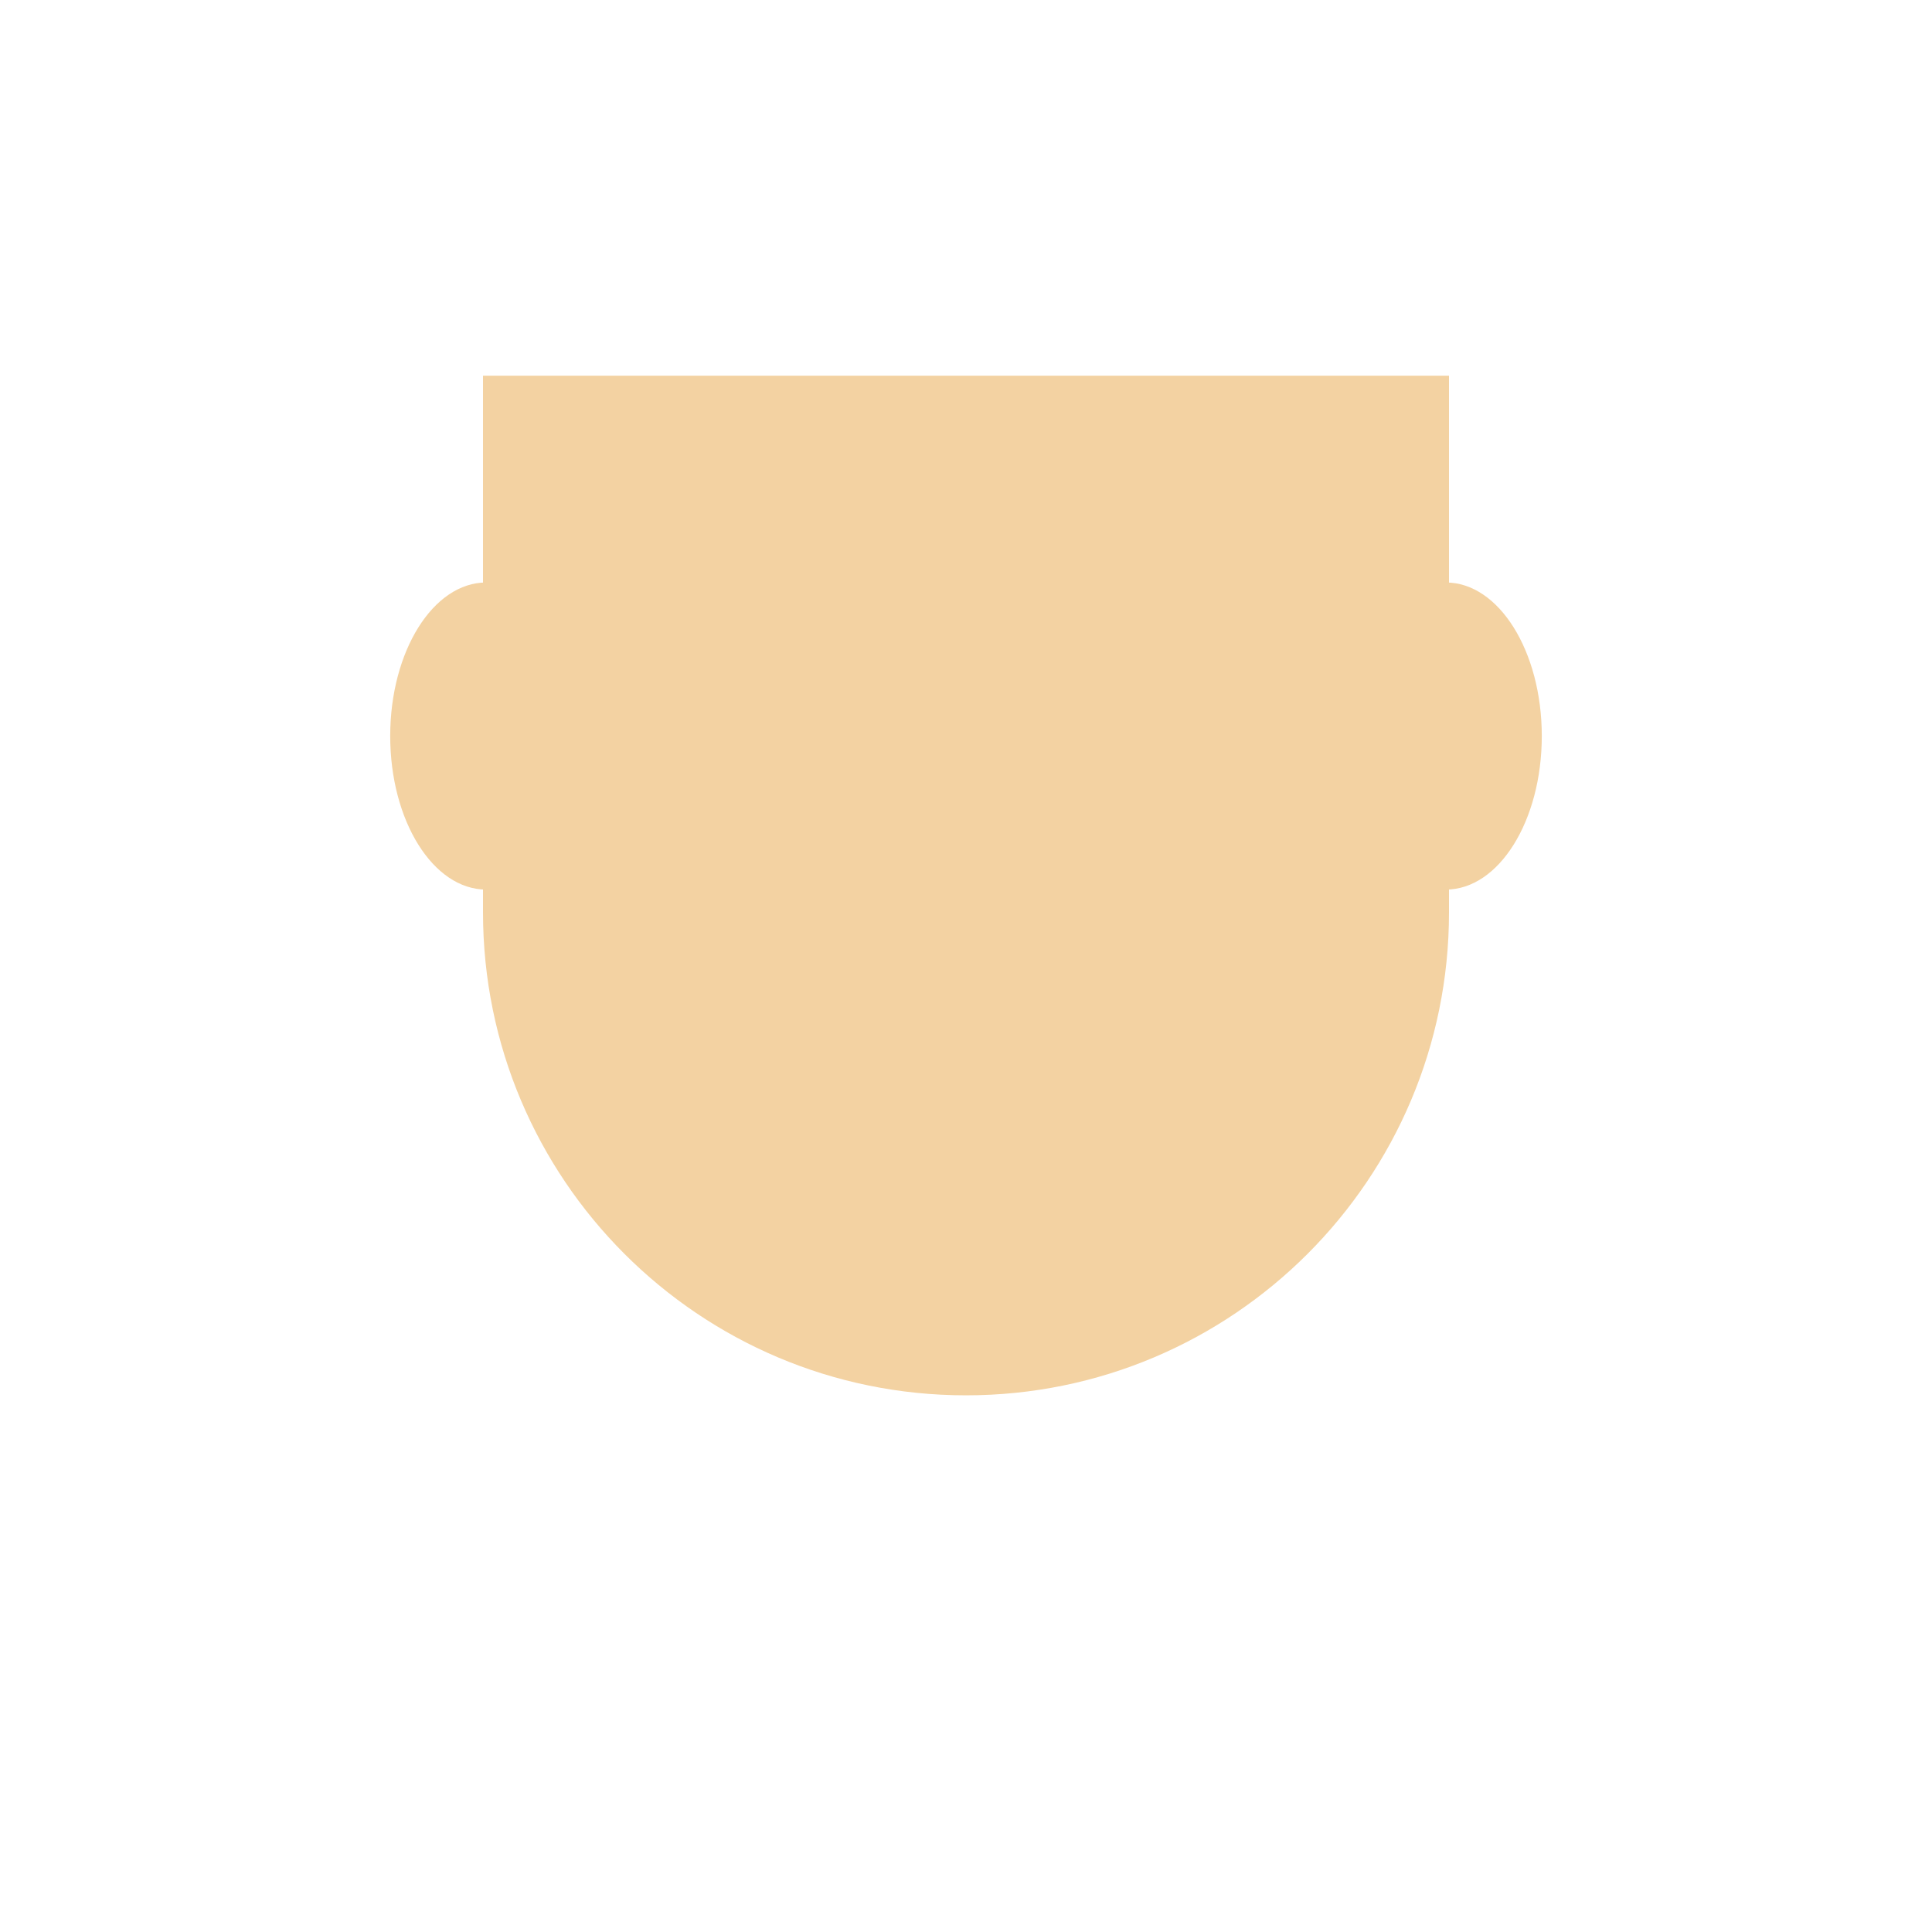 <svg xmlns="http://www.w3.org/2000/svg" viewBox="0 0 36 36">
  <path fill="#F3D2A2" d="M9 7v10c0 4.971 4.029 9 9 9s9-4.029 9-9V7H9z"/>
  <path fill="#F3D2A2" d="M10.847 13.715c0 1.58-.8 2.861-1.788 2.861s-1.788-1.281-1.788-2.861c0-1.58.801-2.861 1.788-2.861s1.788 1.281 1.788 2.861zm17.882 0c0 1.58-.8 2.861-1.788 2.861s-1.788-1.281-1.788-2.861c0-1.58.8-2.861 1.788-2.861s1.788 1.281 1.788 2.861z"/>
</svg>
